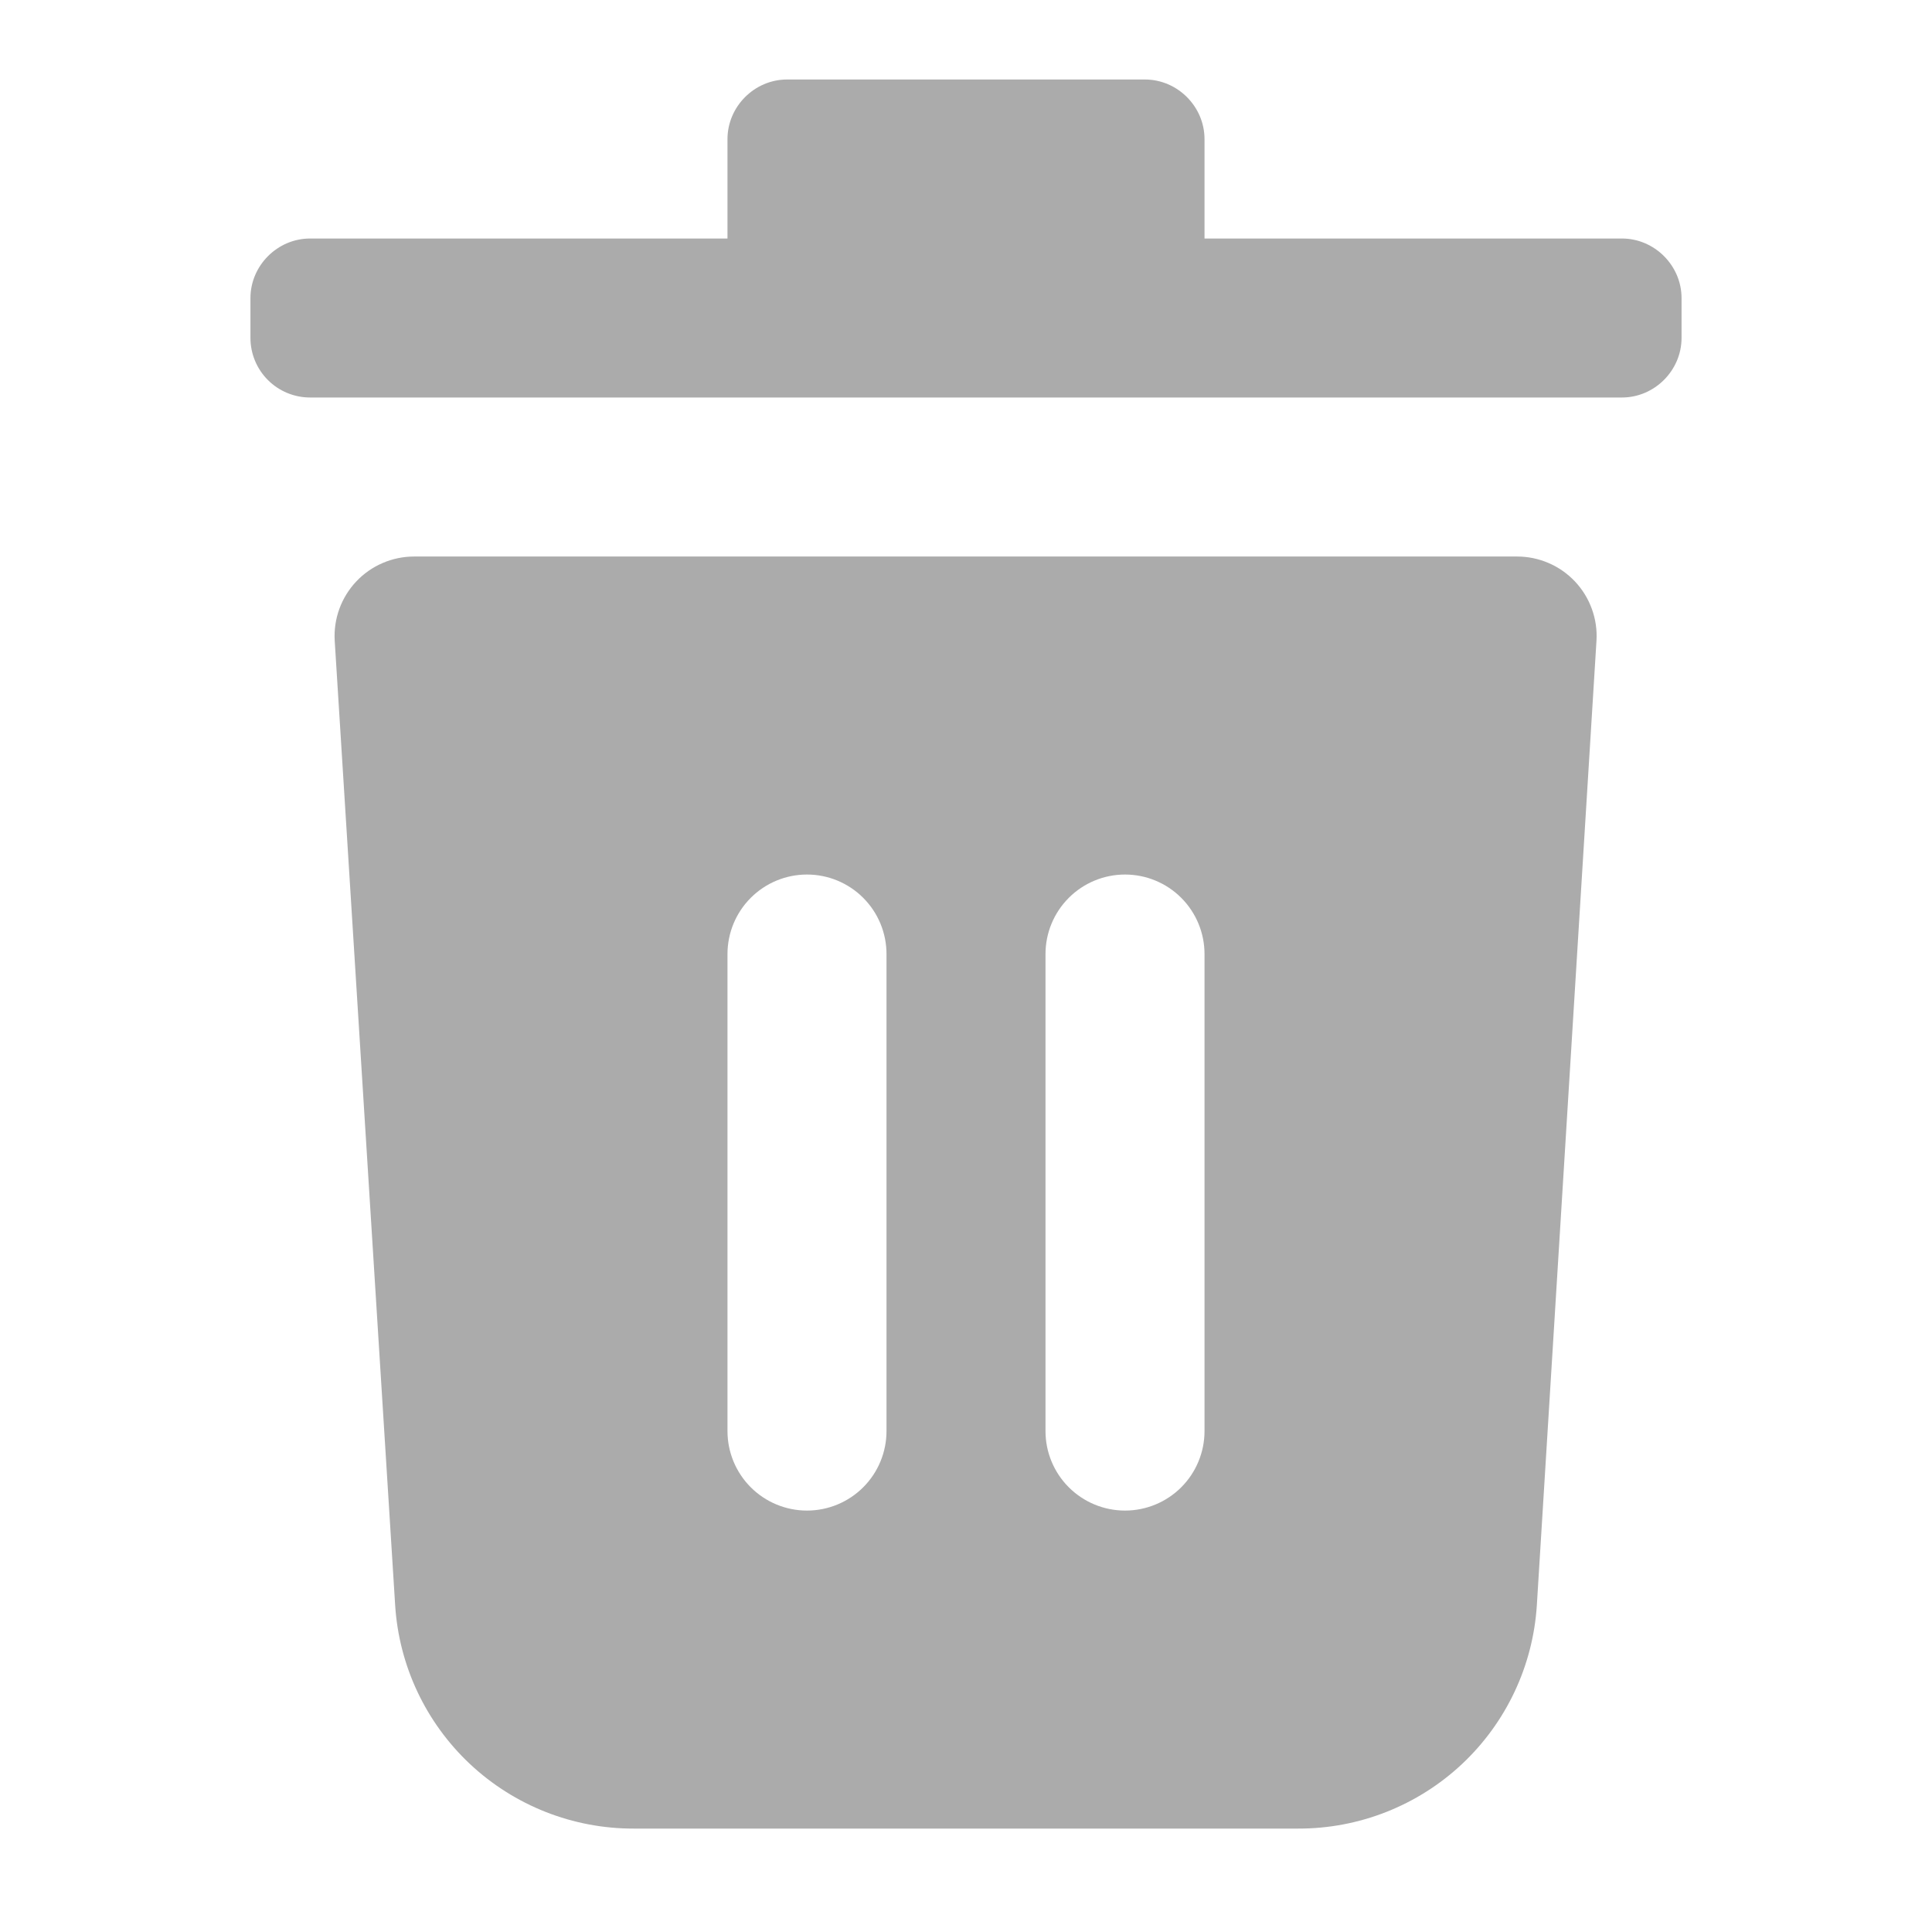 <svg xmlns="http://www.w3.org/2000/svg" width="81" height="80" viewBox="0 0 81 80" fill="none">
<path d="M48 3.333C49.367 3.333 50.5 4.466 50.5 5.833V10H68C69.367 10 70.5 11.133 70.5 12.5V14.166C70.5 15.533 69.367 16.666 68 16.666H13C12.337 16.666 11.701 16.403 11.232 15.934C10.763 15.465 10.5 14.829 10.5 14.166V12.5C10.5 11.133 11.633 10 13 10H30.5V5.833C30.5 4.466 31.633 3.333 33 3.333H48Z" fill="#ABABAB"/>
<path fill-rule="evenodd" clip-rule="evenodd" d="M17.367 23.333C16.912 23.332 16.461 23.425 16.043 23.605C15.625 23.784 15.248 24.048 14.936 24.379C14.624 24.71 14.383 25.101 14.227 25.529C14.072 25.957 14.006 26.412 14.033 26.866L16.567 67.3C16.728 69.841 17.852 72.224 19.71 73.965C21.569 75.705 24.021 76.671 26.567 76.666H54.433C56.979 76.671 59.431 75.705 61.29 73.965C63.148 72.224 64.272 69.841 64.433 67.3L66.933 26.866C66.961 26.412 66.895 25.957 66.739 25.529C66.584 25.101 66.343 24.71 66.031 24.379C65.718 24.048 65.342 23.784 64.924 23.605C64.506 23.425 64.055 23.332 63.6 23.333H17.4H17.367ZM37.167 40C37.167 39.116 36.816 38.268 36.19 37.643C35.565 37.017 34.717 36.666 33.833 36.666C32.949 36.666 32.102 37.017 31.476 37.643C30.851 38.268 30.5 39.116 30.5 40V60C30.5 60.884 30.851 61.732 31.476 62.357C32.102 62.982 32.949 63.333 33.833 63.333C34.717 63.333 35.565 62.982 36.19 62.357C36.816 61.732 37.167 60.884 37.167 60V40ZM47.167 36.666C48.051 36.666 48.899 37.017 49.524 37.643C50.149 38.268 50.5 39.116 50.5 40V60C50.5 60.884 50.149 61.732 49.524 62.357C48.899 62.982 48.051 63.333 47.167 63.333C46.283 63.333 45.435 62.982 44.81 62.357C44.184 61.732 43.833 60.884 43.833 60V40C43.833 39.116 44.184 38.268 44.81 37.643C45.435 37.017 46.283 36.666 47.167 36.666Z" fill="#ABABAB"/>
</svg>